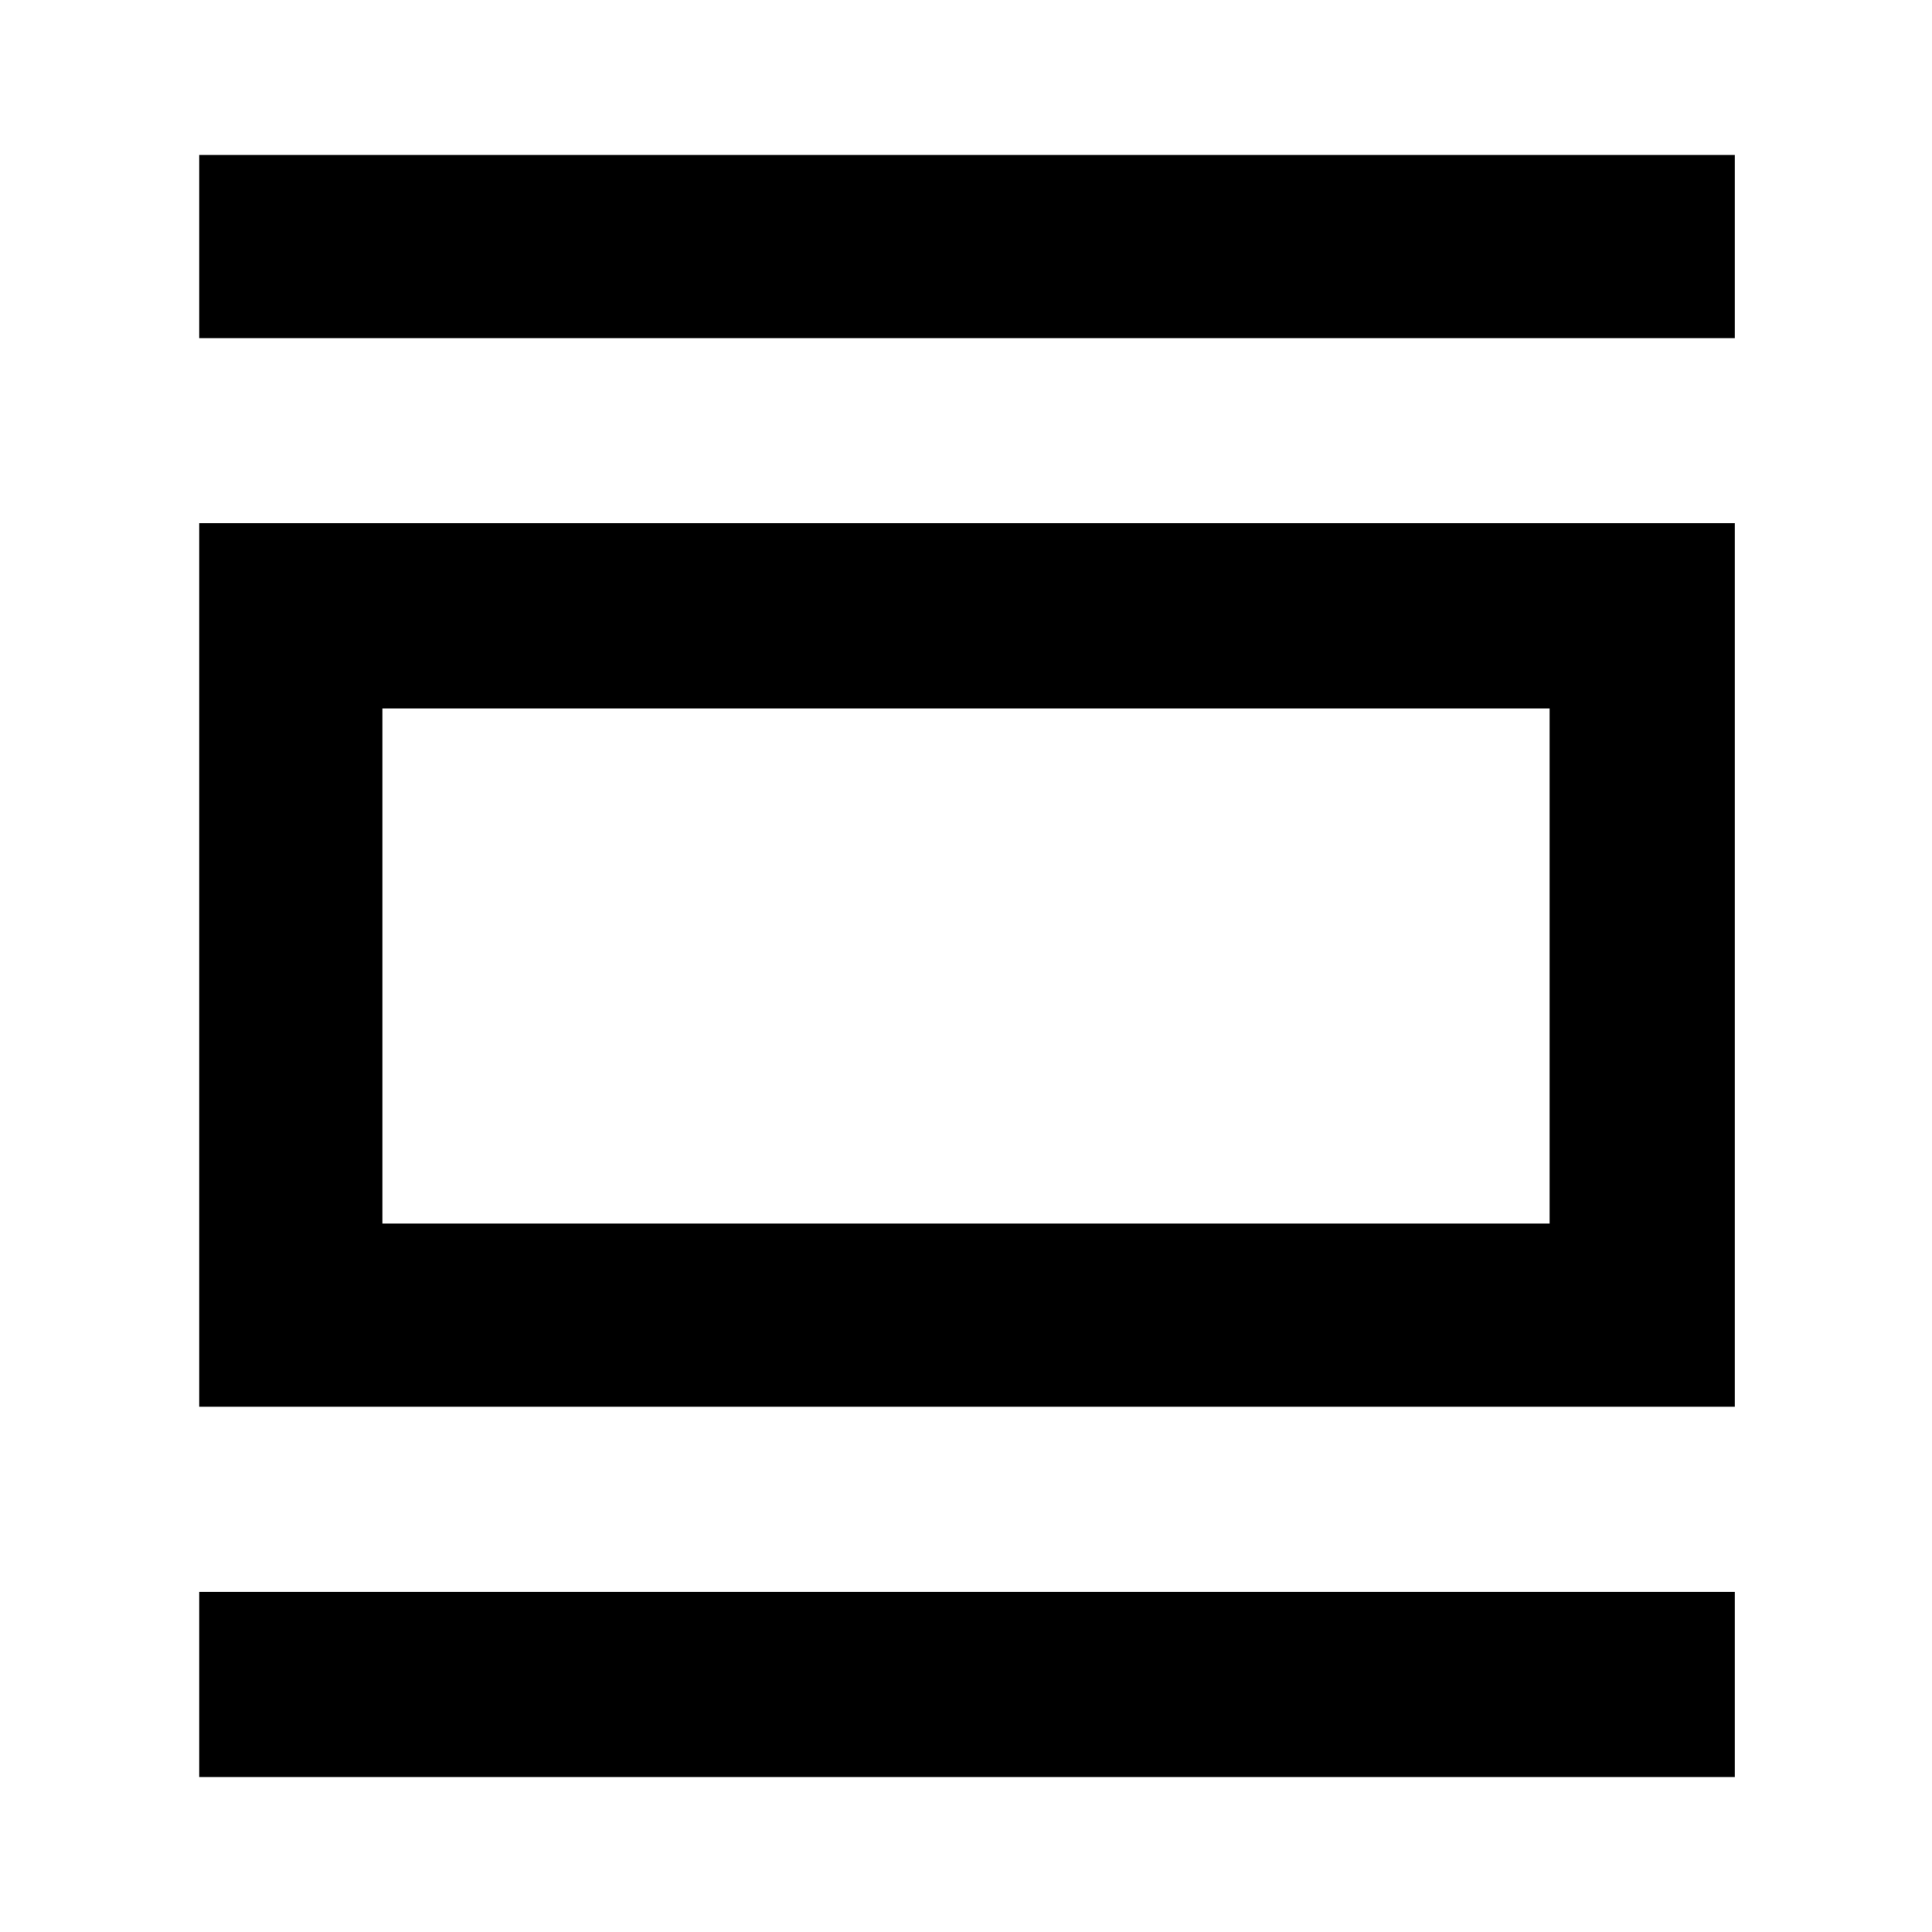 <svg xmlns="http://www.w3.org/2000/svg" height="48" viewBox="0 -960 960 960" width="48"><path d="M99-77v-92h763v92H99Zm0-184v-439h763v439H99Zm91-91h580v-256H190v256ZM99-792v-91h763v91H99Zm91 440v-256 256Z"/></svg>